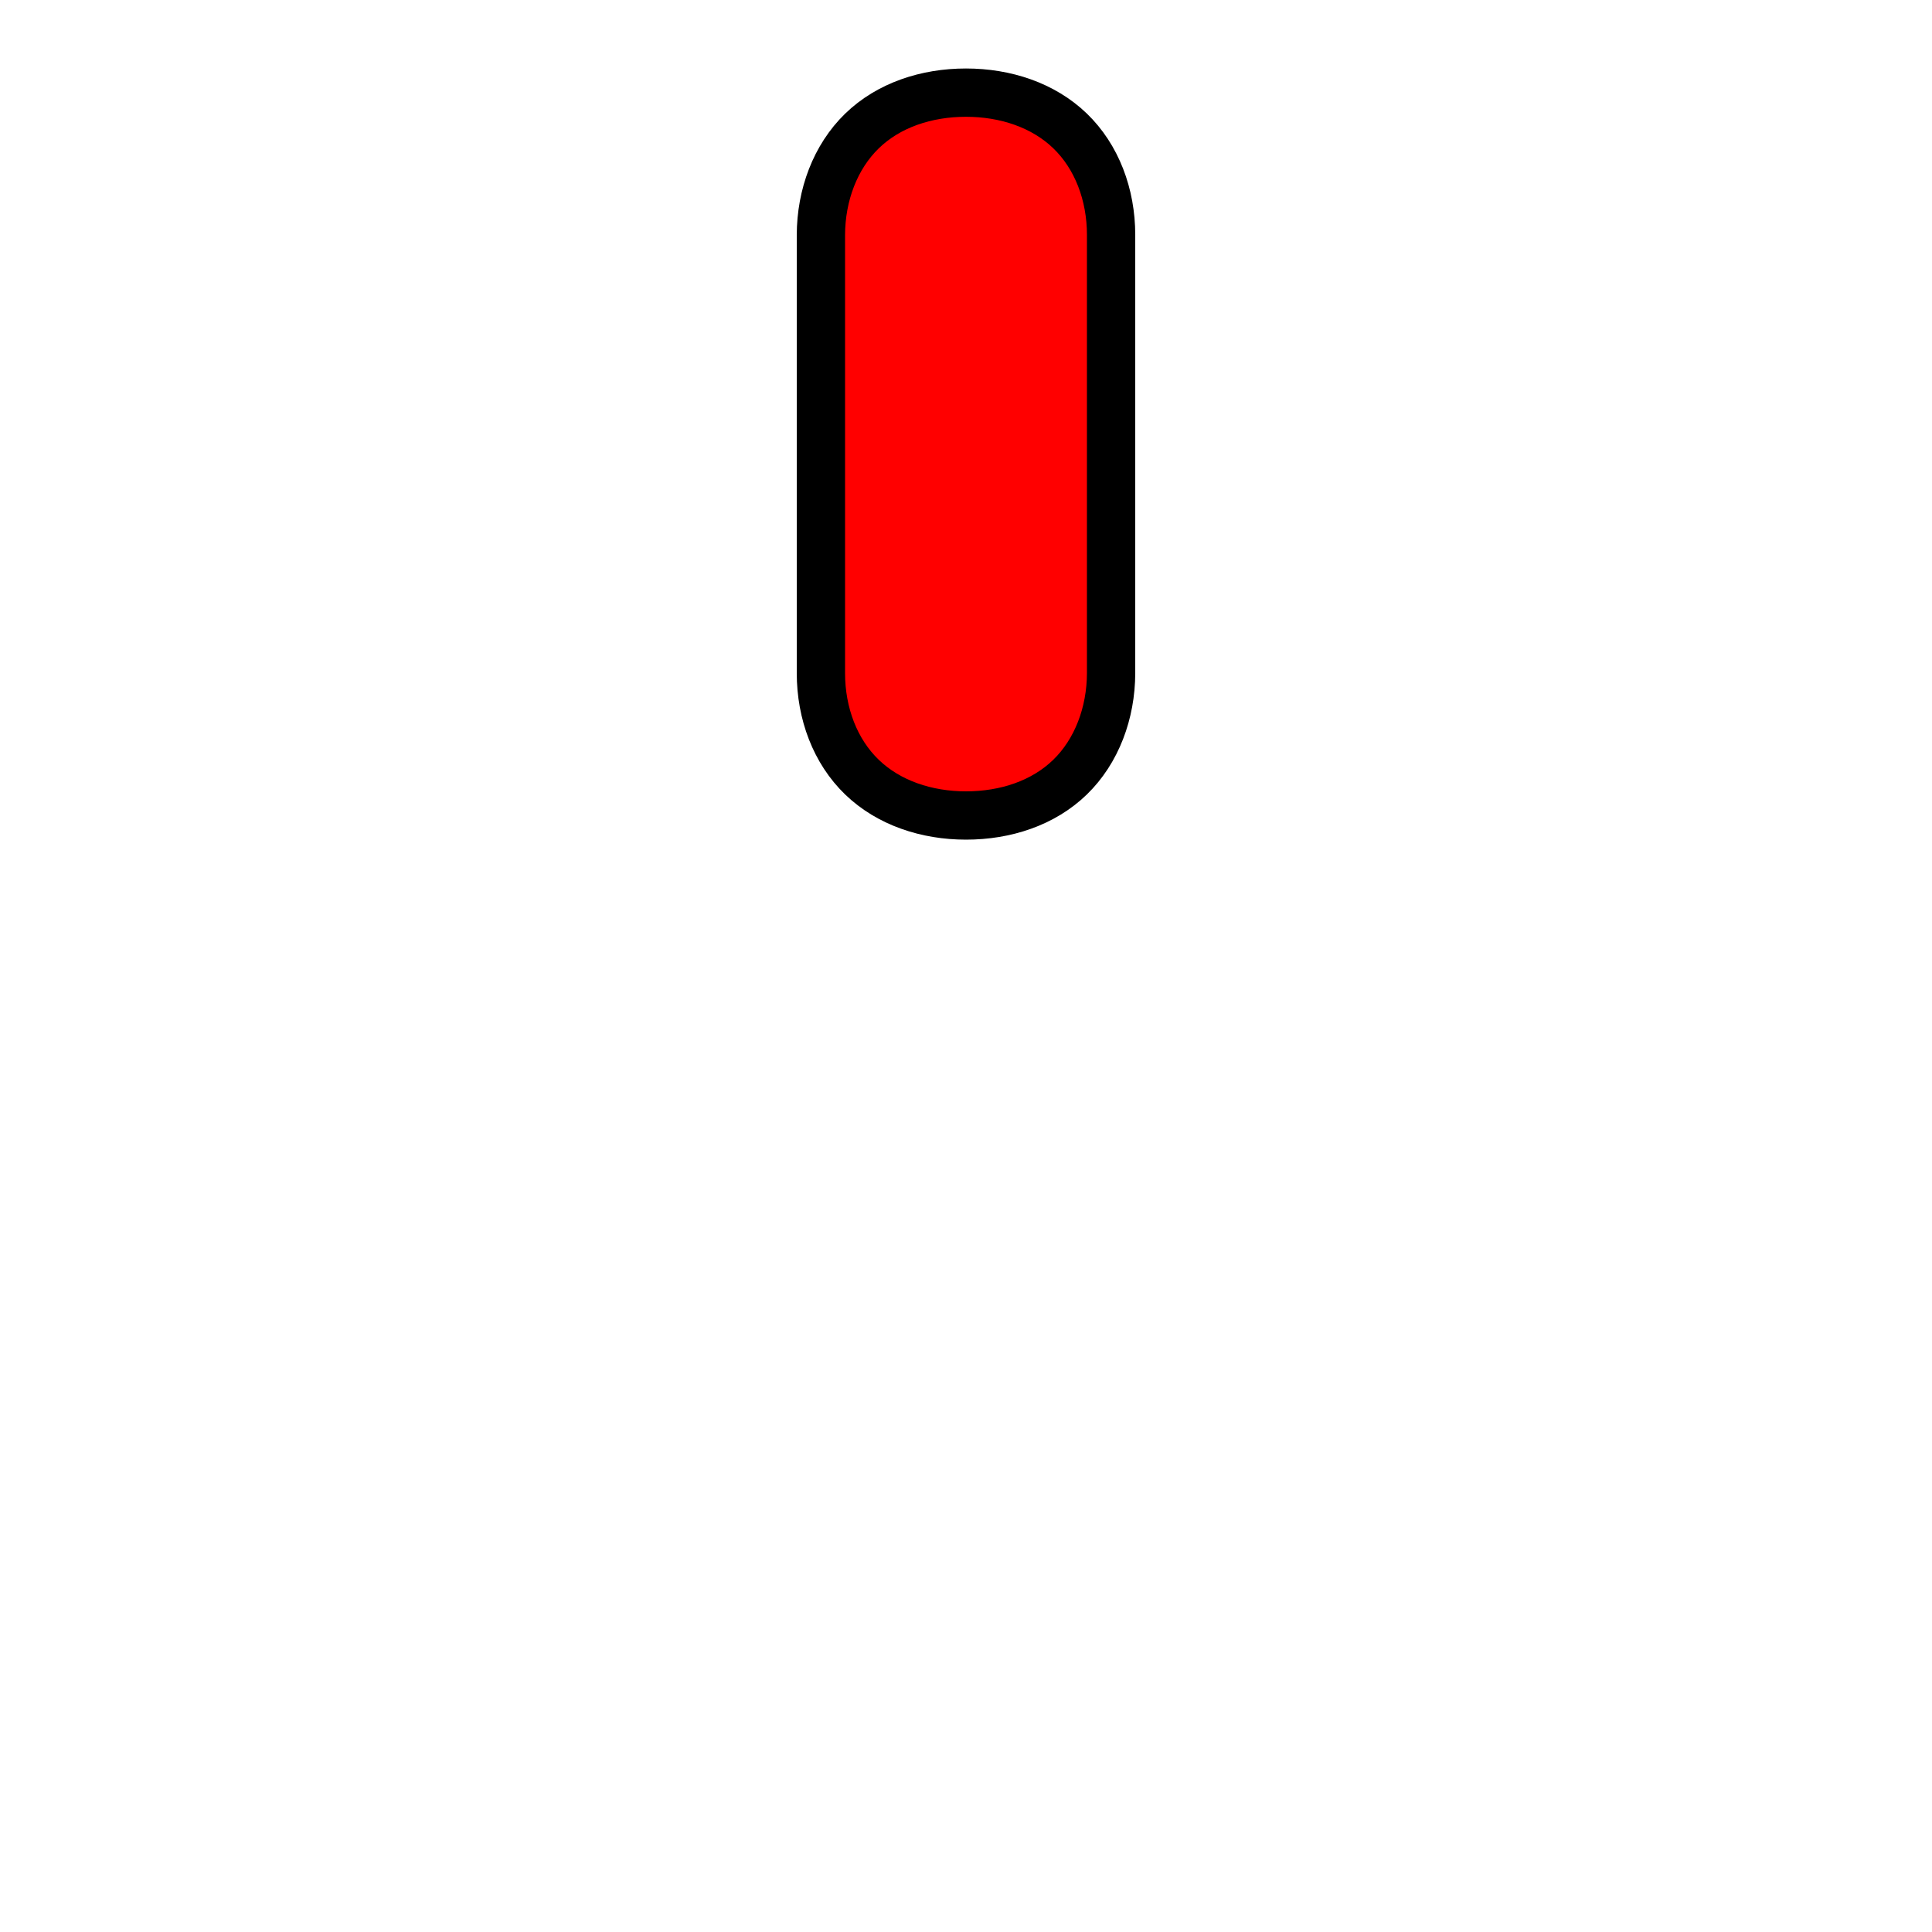 <svg xmlns="http://www.w3.org/2000/svg" height="20" width="20"><path style="block-progression:tb;text-indent:0;text-align:start;text-transform:none" d="M10 .959c-.41 0-.801.129-1.077.397-.276.268-.424.663-.425 1.077v4.535c0 .418.148.81.425 1.077.277.267.669.397 1.077.397.41 0 .801-.129 1.077-.397.276-.268.424-.663.425-1.077V2.432c0-.418-.148-.81-.425-1.077C10.8 1.088 10.408.959 10 .959z" stroke="#000" stroke-width=".5" fill="#F00" color="#000"/></svg>